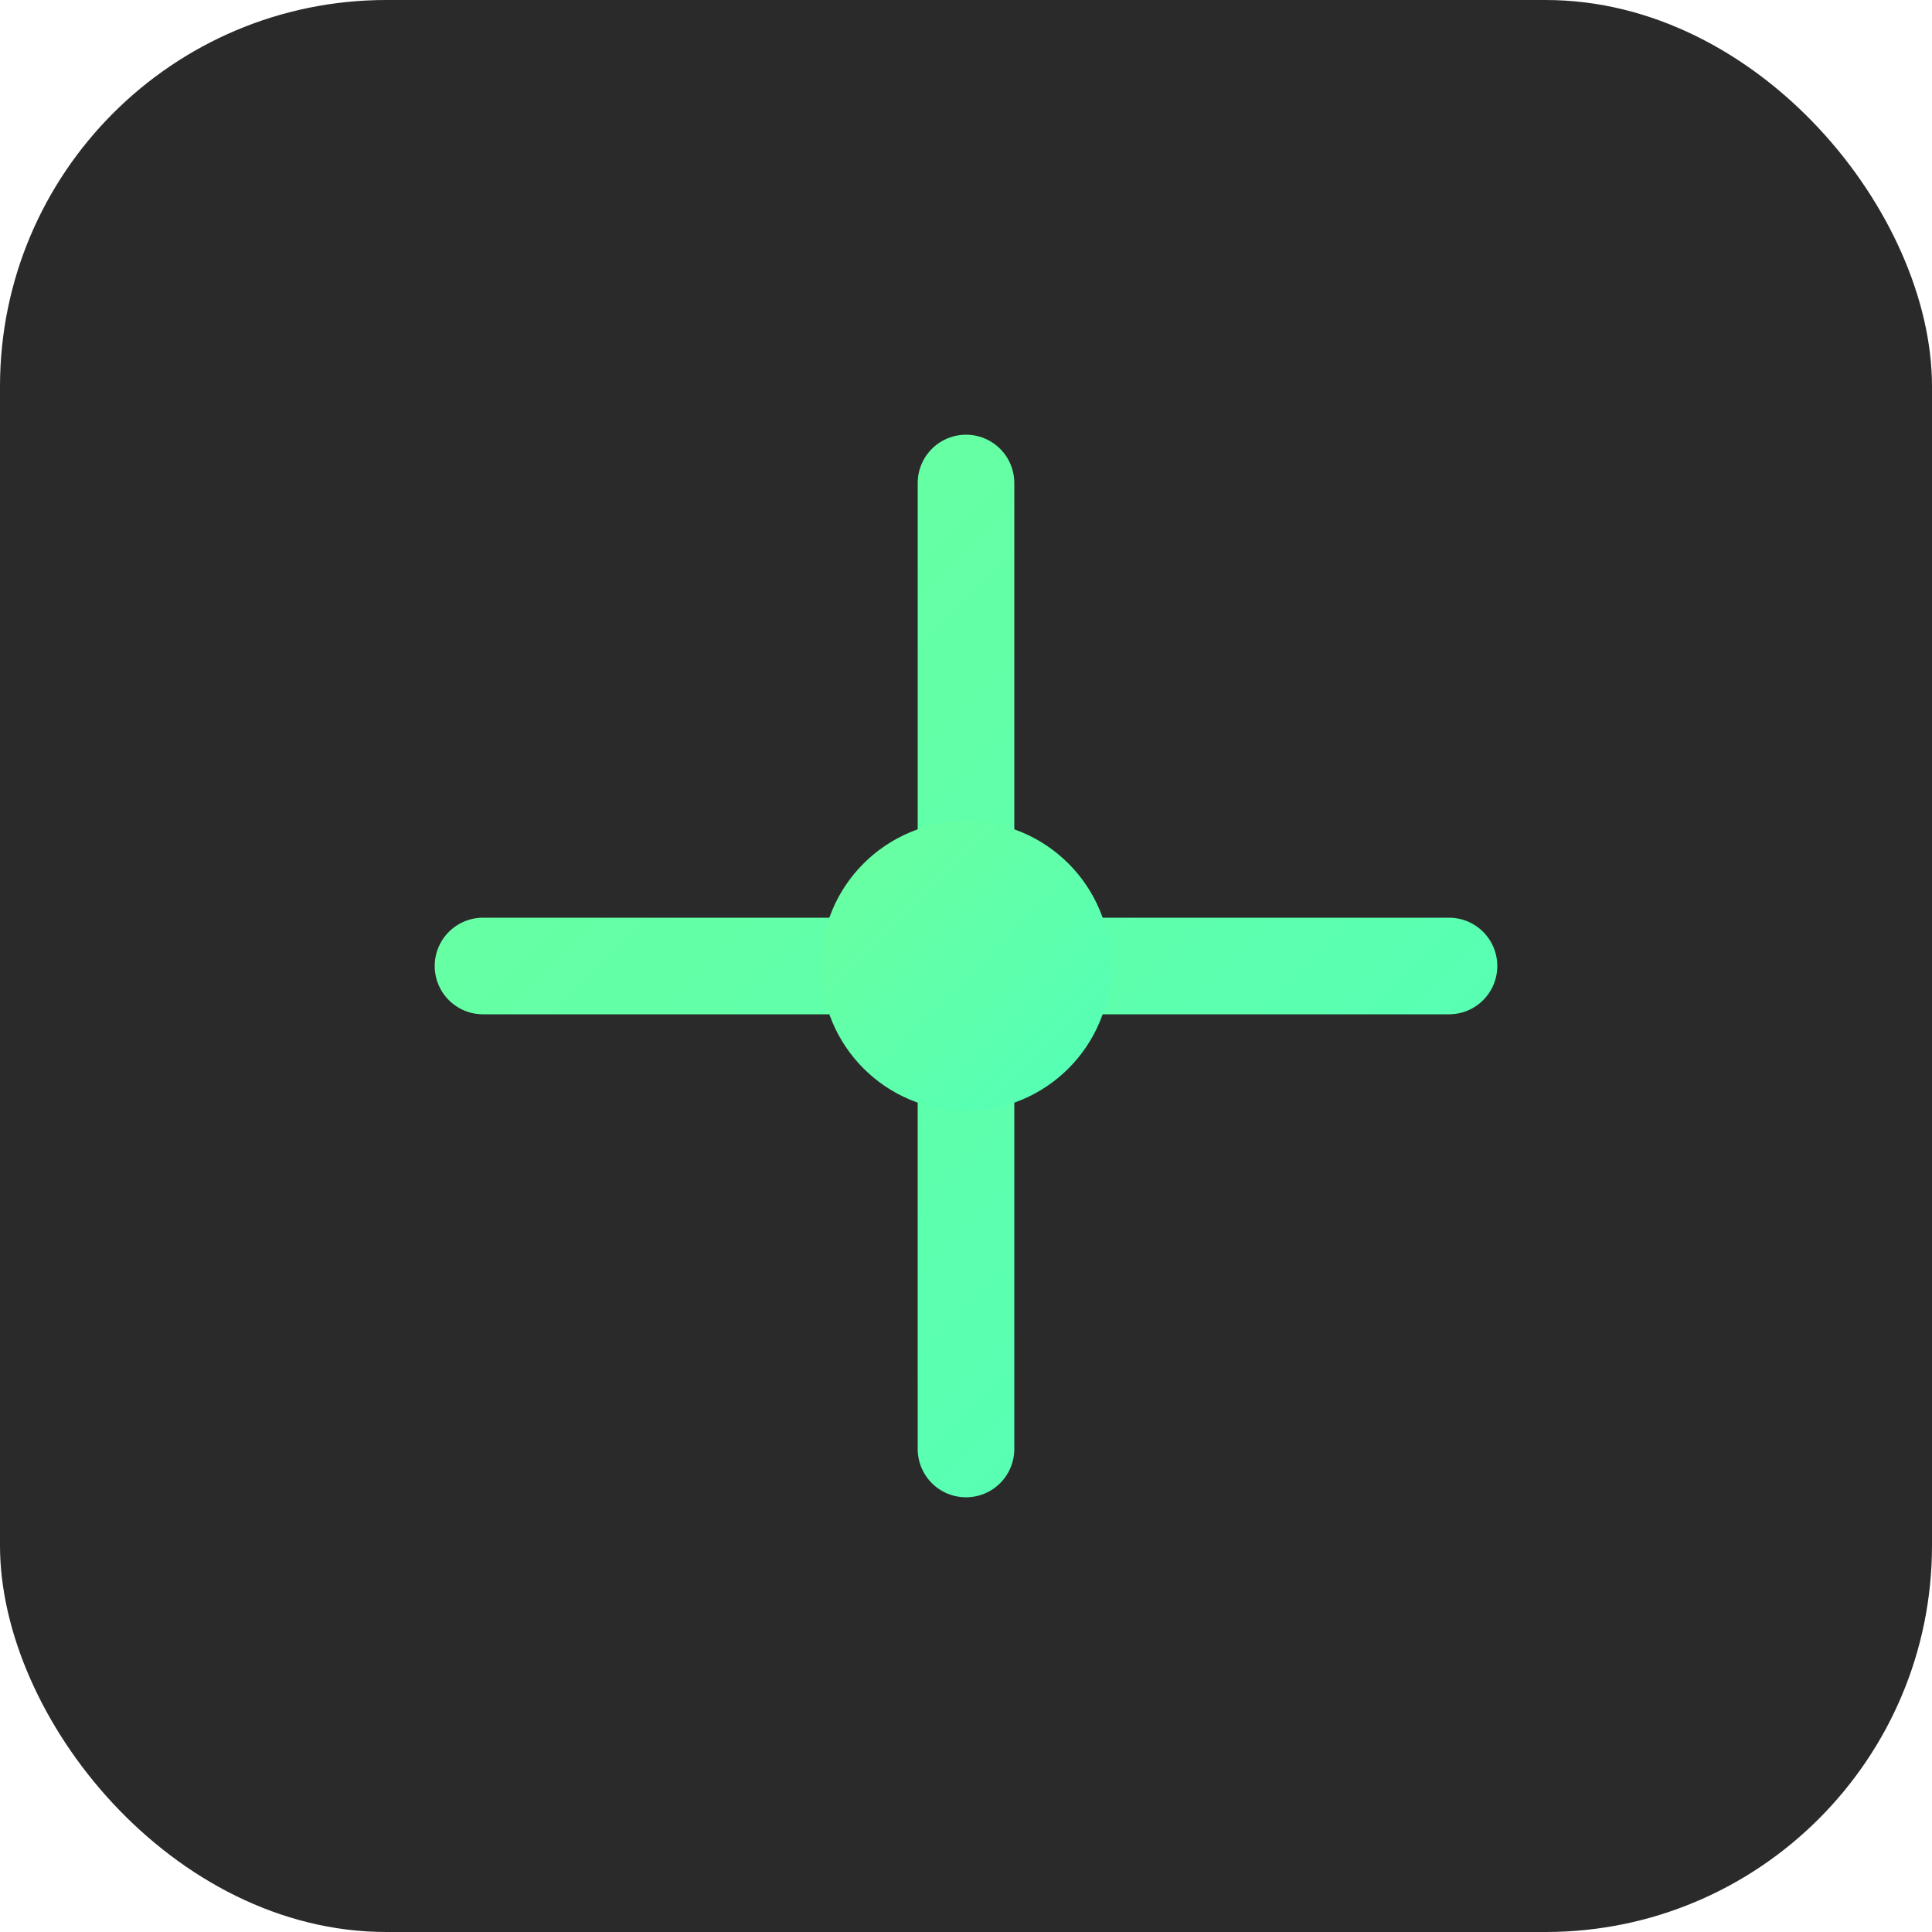 <svg width="80" height="80" viewBox="0 0 80 80" fill="none" xmlns="http://www.w3.org/2000/svg">
  <defs>
    <linearGradient id="grad1" x1="0%" y1="0%" x2="100%" y2="100%">
      <stop offset="0%" style="stop-color:#6BFF9E;stop-opacity:1" />
      <stop offset="100%" style="stop-color:#53FFB8;stop-opacity:1" />
    </linearGradient>
  </defs>
  <rect width="80" height="80" rx="16" fill="#2A2A2A"/>
  <path d="M20 40L35 40M45 40L60 40M40 20L40 35M40 45L40 60" stroke="url(#grad1)" stroke-width="4" stroke-linecap="round"/>
  <circle cx="40" cy="40" r="6" fill="url(#grad1)"/>
</svg>